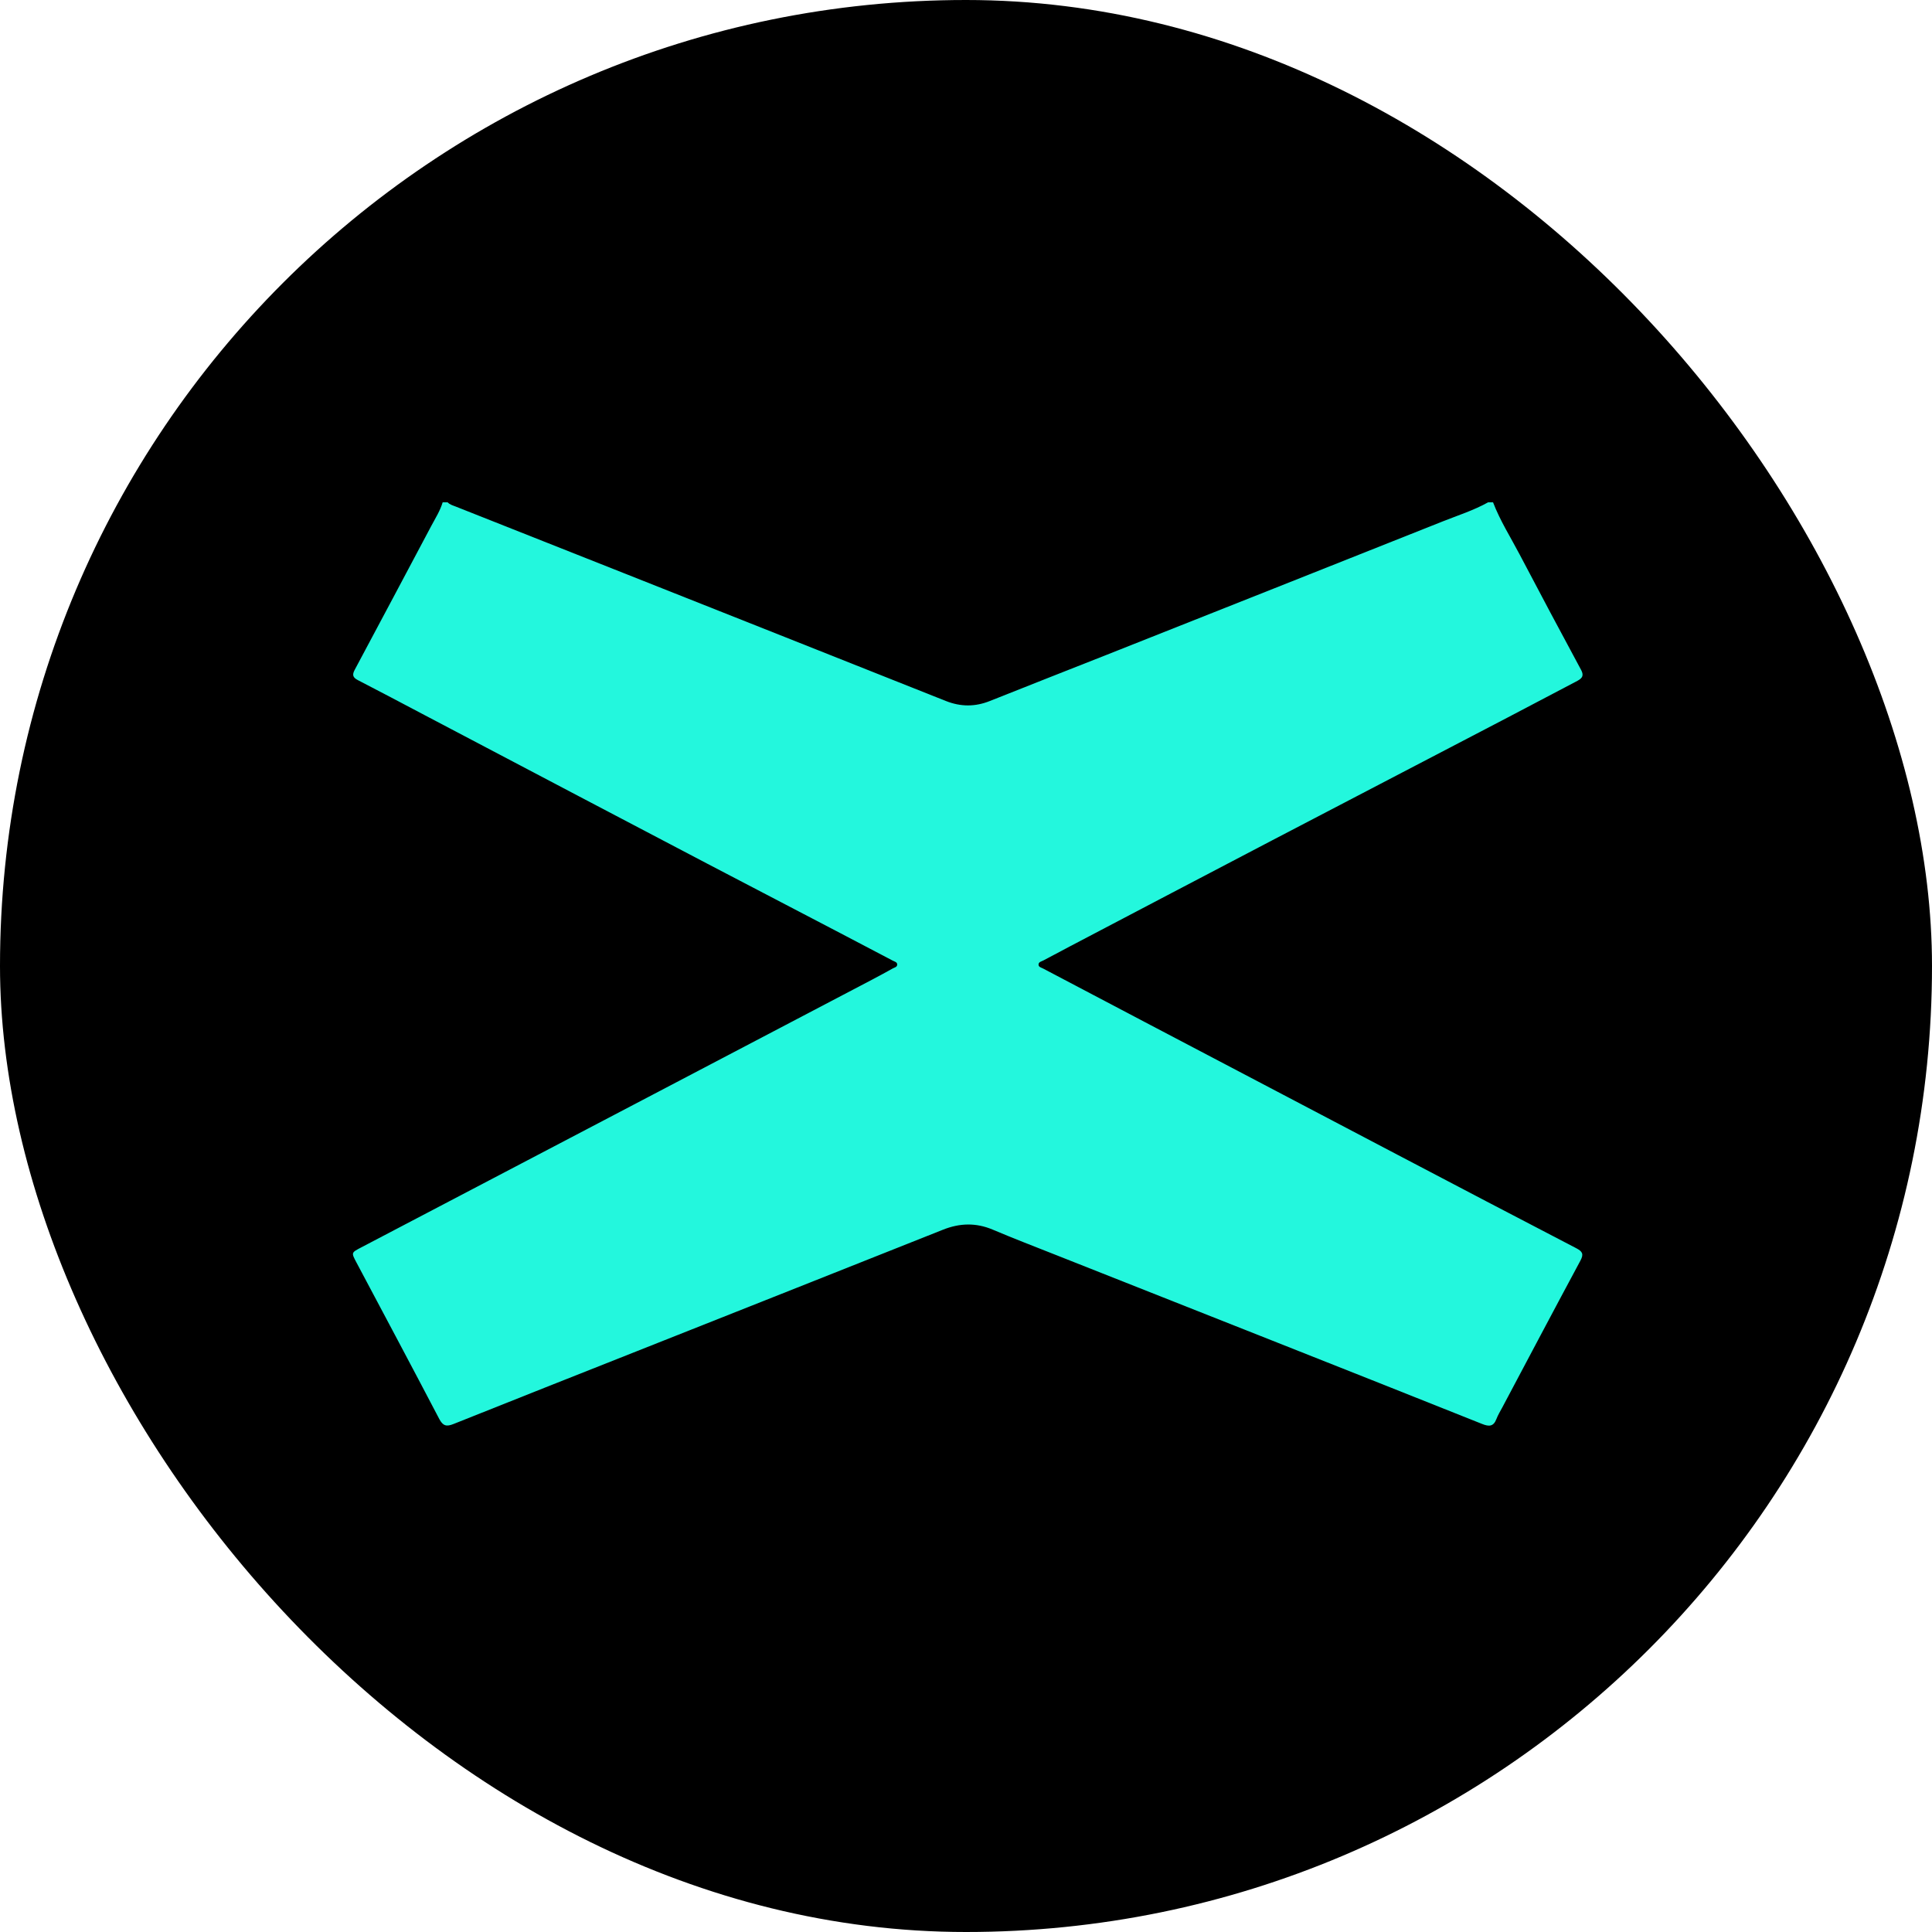 <svg width="250" height="250" viewBox="0 0 250 250" fill="none" xmlns="http://www.w3.org/2000/svg">
<rect width="250" height="250" rx="125" fill="black"/>
<path d="M193.201 65.004C194.11 67.377 195.473 69.522 196.647 71.759C199.266 76.746 201.915 81.718 204.587 86.675C205.078 87.586 204.551 87.875 203.912 88.209C200.944 89.765 197.982 91.336 195.012 92.885C184.897 98.166 174.773 103.432 164.662 108.716C155.939 113.275 147.228 117.854 138.514 122.425C137.346 123.038 136.18 123.656 135.019 124.279C134.777 124.41 134.408 124.464 134.387 124.791C134.365 125.139 134.736 125.201 134.976 125.327C139.361 127.64 143.748 129.945 148.134 132.251C159.025 137.973 169.914 143.698 180.81 149.413C188.514 153.455 196.22 157.499 203.944 161.506C204.746 161.922 204.975 162.252 204.508 163.12C201.115 169.431 197.77 175.766 194.41 182.097C194.142 182.601 193.837 183.091 193.636 183.621C193.261 184.604 192.682 184.619 191.791 184.261C182.951 180.725 174.095 177.224 165.243 173.715C155.727 169.946 146.21 166.185 136.695 162.417C133.943 161.328 131.181 160.266 128.455 159.113C126.286 158.197 124.181 158.264 122.023 159.123C108.801 164.384 95.572 169.626 82.345 174.87C74.454 177.999 66.559 181.113 58.679 184.268C57.774 184.63 57.316 184.521 56.838 183.608C53.302 176.849 49.71 170.119 46.133 163.382C45.439 162.074 45.439 162.098 46.755 161.408C58.507 155.255 70.256 149.098 82.006 142.939C92.301 137.543 102.599 132.144 112.892 126.744C113.775 126.281 114.651 125.801 115.523 125.316C115.757 125.186 116.126 125.136 116.094 124.772C116.07 124.489 115.757 124.431 115.543 124.318C113.271 123.122 110.997 121.928 108.721 120.739C102.972 117.734 97.215 114.74 91.468 111.732C85.973 108.856 80.482 105.969 74.992 103.082C68.333 99.583 61.679 96.079 55.023 92.577C52.121 91.051 49.228 89.508 46.313 88.01C45.642 87.665 45.553 87.322 45.9 86.673C49.213 80.479 52.502 74.275 55.798 68.073C56.332 67.068 56.949 66.104 57.282 65H57.924C58.205 65.302 58.593 65.399 58.955 65.542C66.214 68.418 73.472 71.29 80.731 74.168C94.618 79.676 108.505 85.179 122.386 90.704C124.31 91.469 126.177 91.475 128.101 90.704C133.099 88.702 138.116 86.75 143.12 84.766C157.637 79.009 172.154 73.257 186.66 67.48C188.643 66.691 190.687 66.046 192.562 65H193.205L193.201 65.004Z" fill="#23F7DD"/>
</svg>
